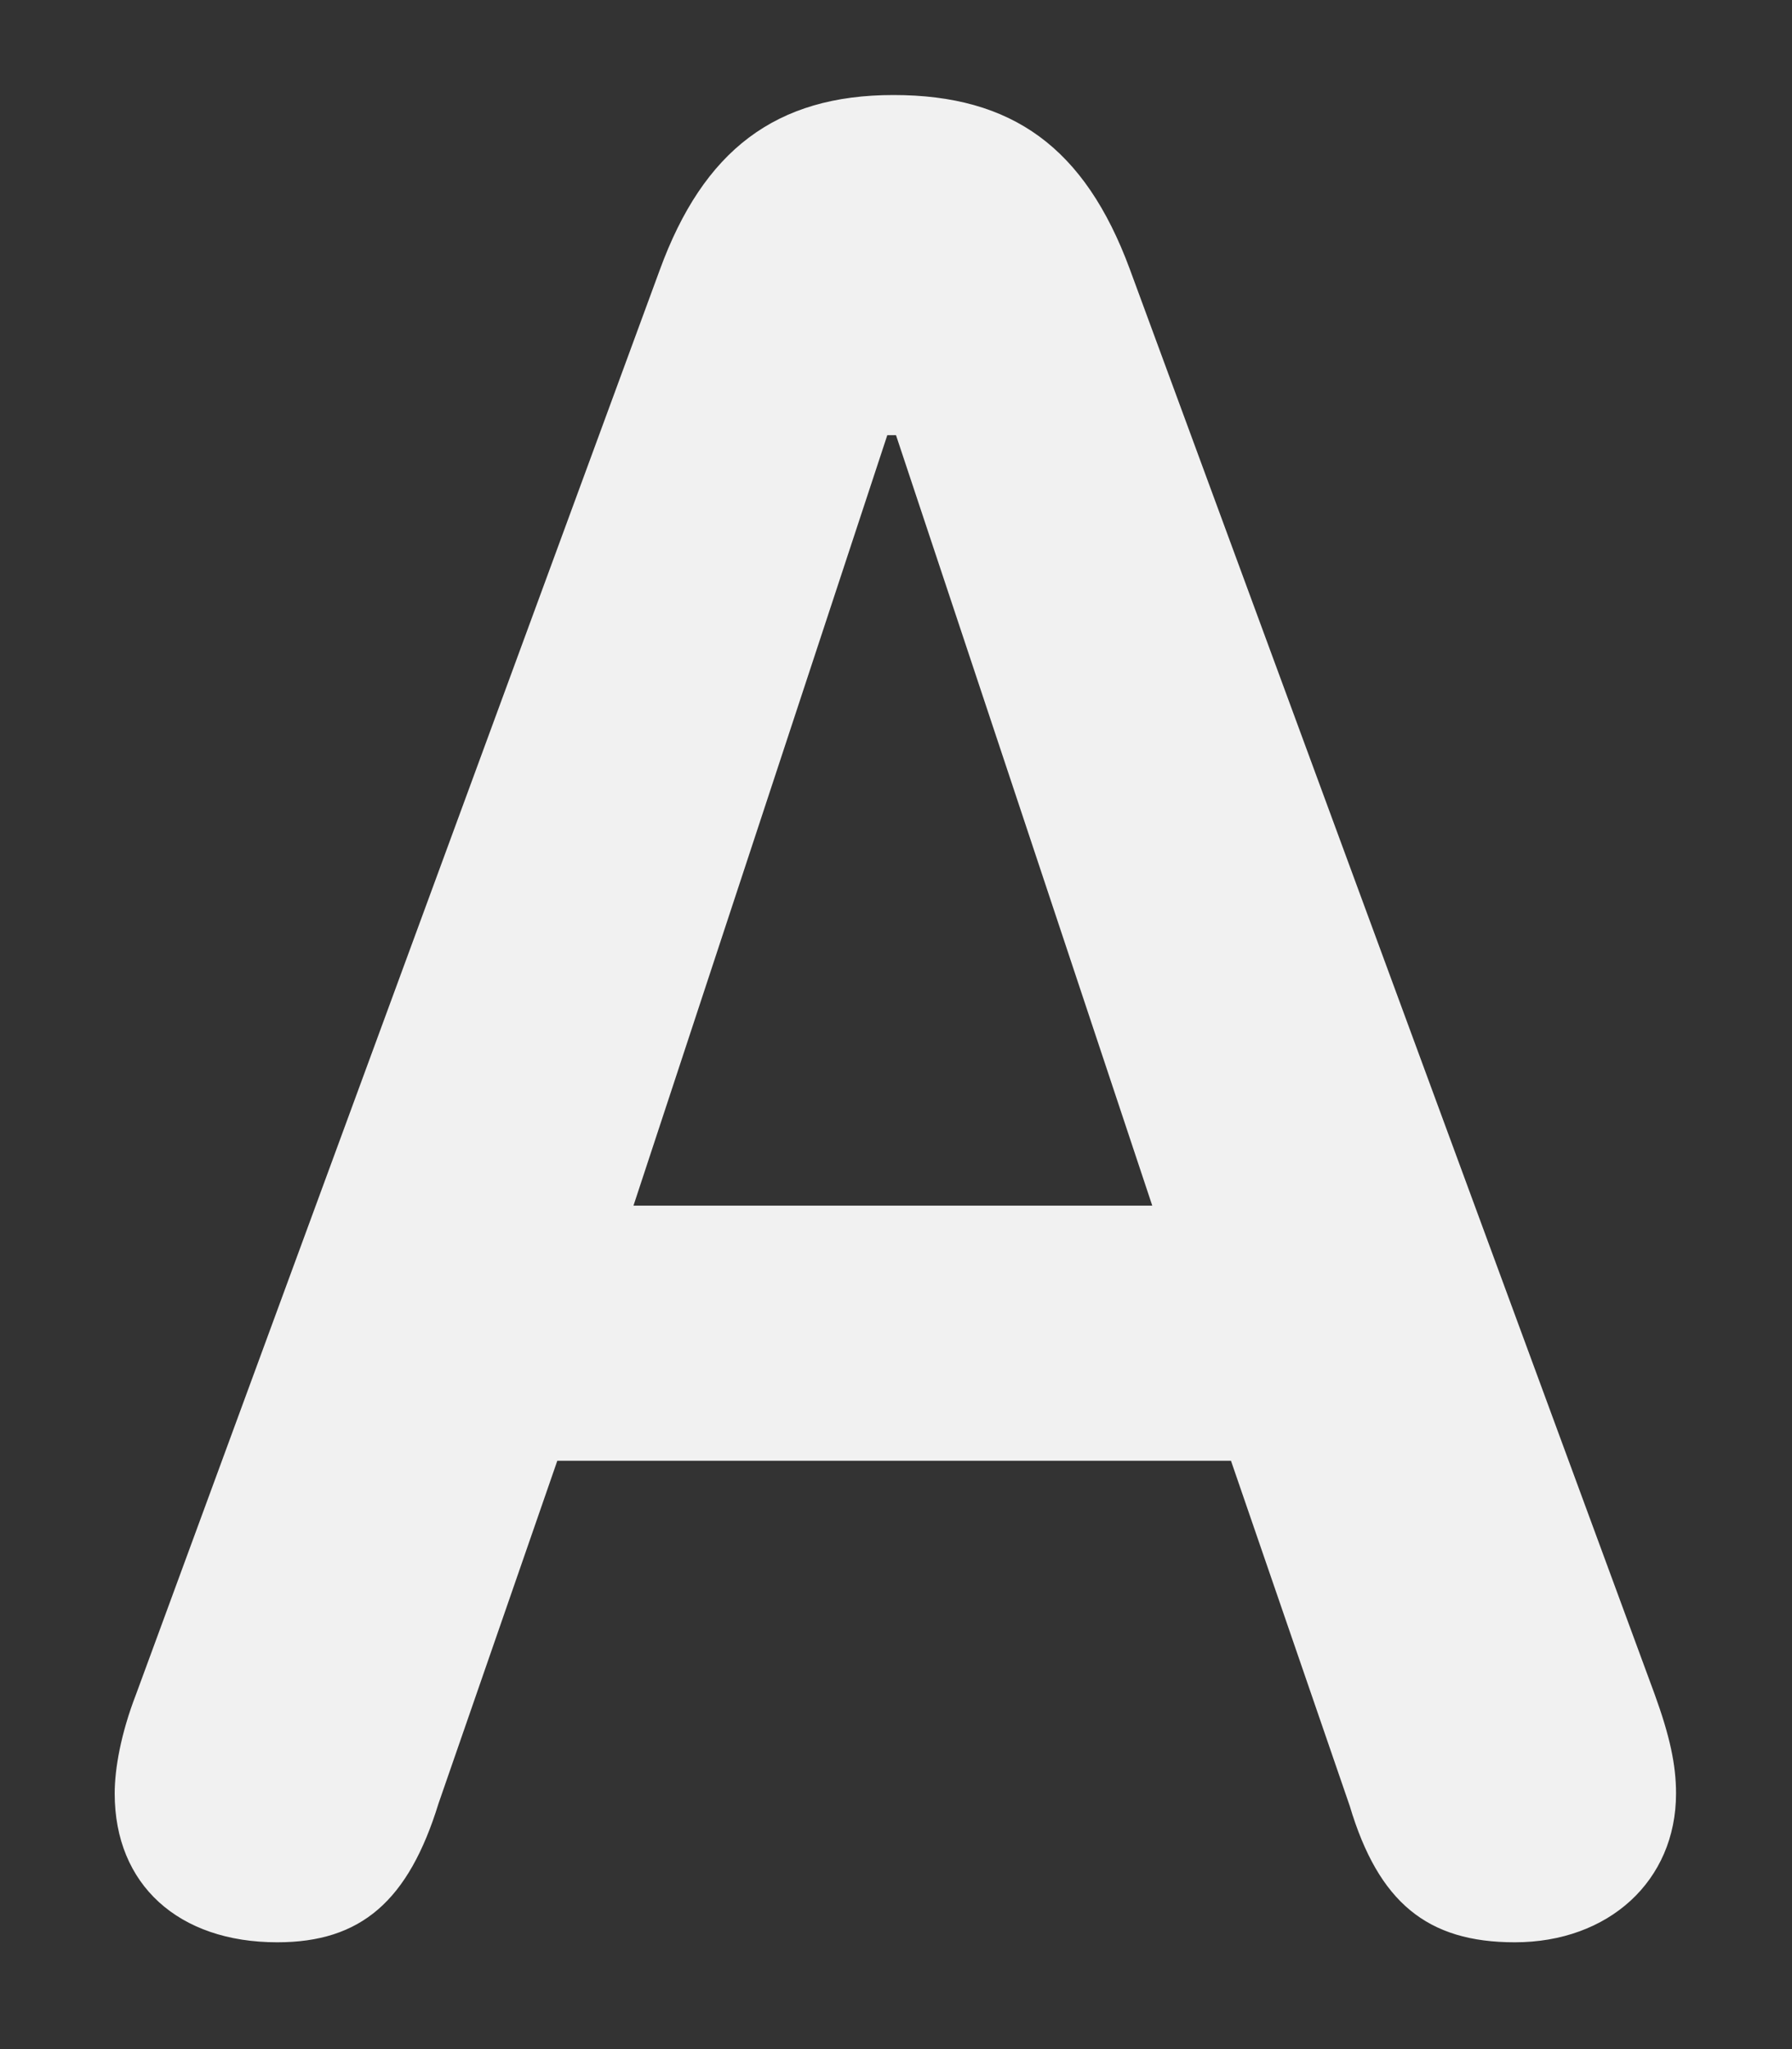 <svg width="14" height="16" viewBox="0 0 14 16" fill="none" xmlns="http://www.w3.org/2000/svg">
<rect x="0" y="0" width="14" height="16" fill="#333333" stroke="none"/>
<path d="M2.166 15.166C1.395 15.166 0.896 14.717 0.896 14.004C0.896 13.809 0.945 13.535 1.062 13.232L5.154 2.109C5.496 1.172 6.062 0.742 6.98 0.742C7.908 0.742 8.475 1.152 8.826 2.1L12.928 13.232C13.045 13.555 13.094 13.779 13.094 14.004C13.094 14.688 12.566 15.166 11.834 15.166C11.15 15.166 10.77 14.854 10.545 14.102L9.617 11.406H4.354L3.426 14.082C3.191 14.844 2.82 15.166 2.166 15.166ZM4.949 9.414H9.002L7 3.398H6.932L4.949 9.414Z" fill="#F1F1F1"/>
</svg>
